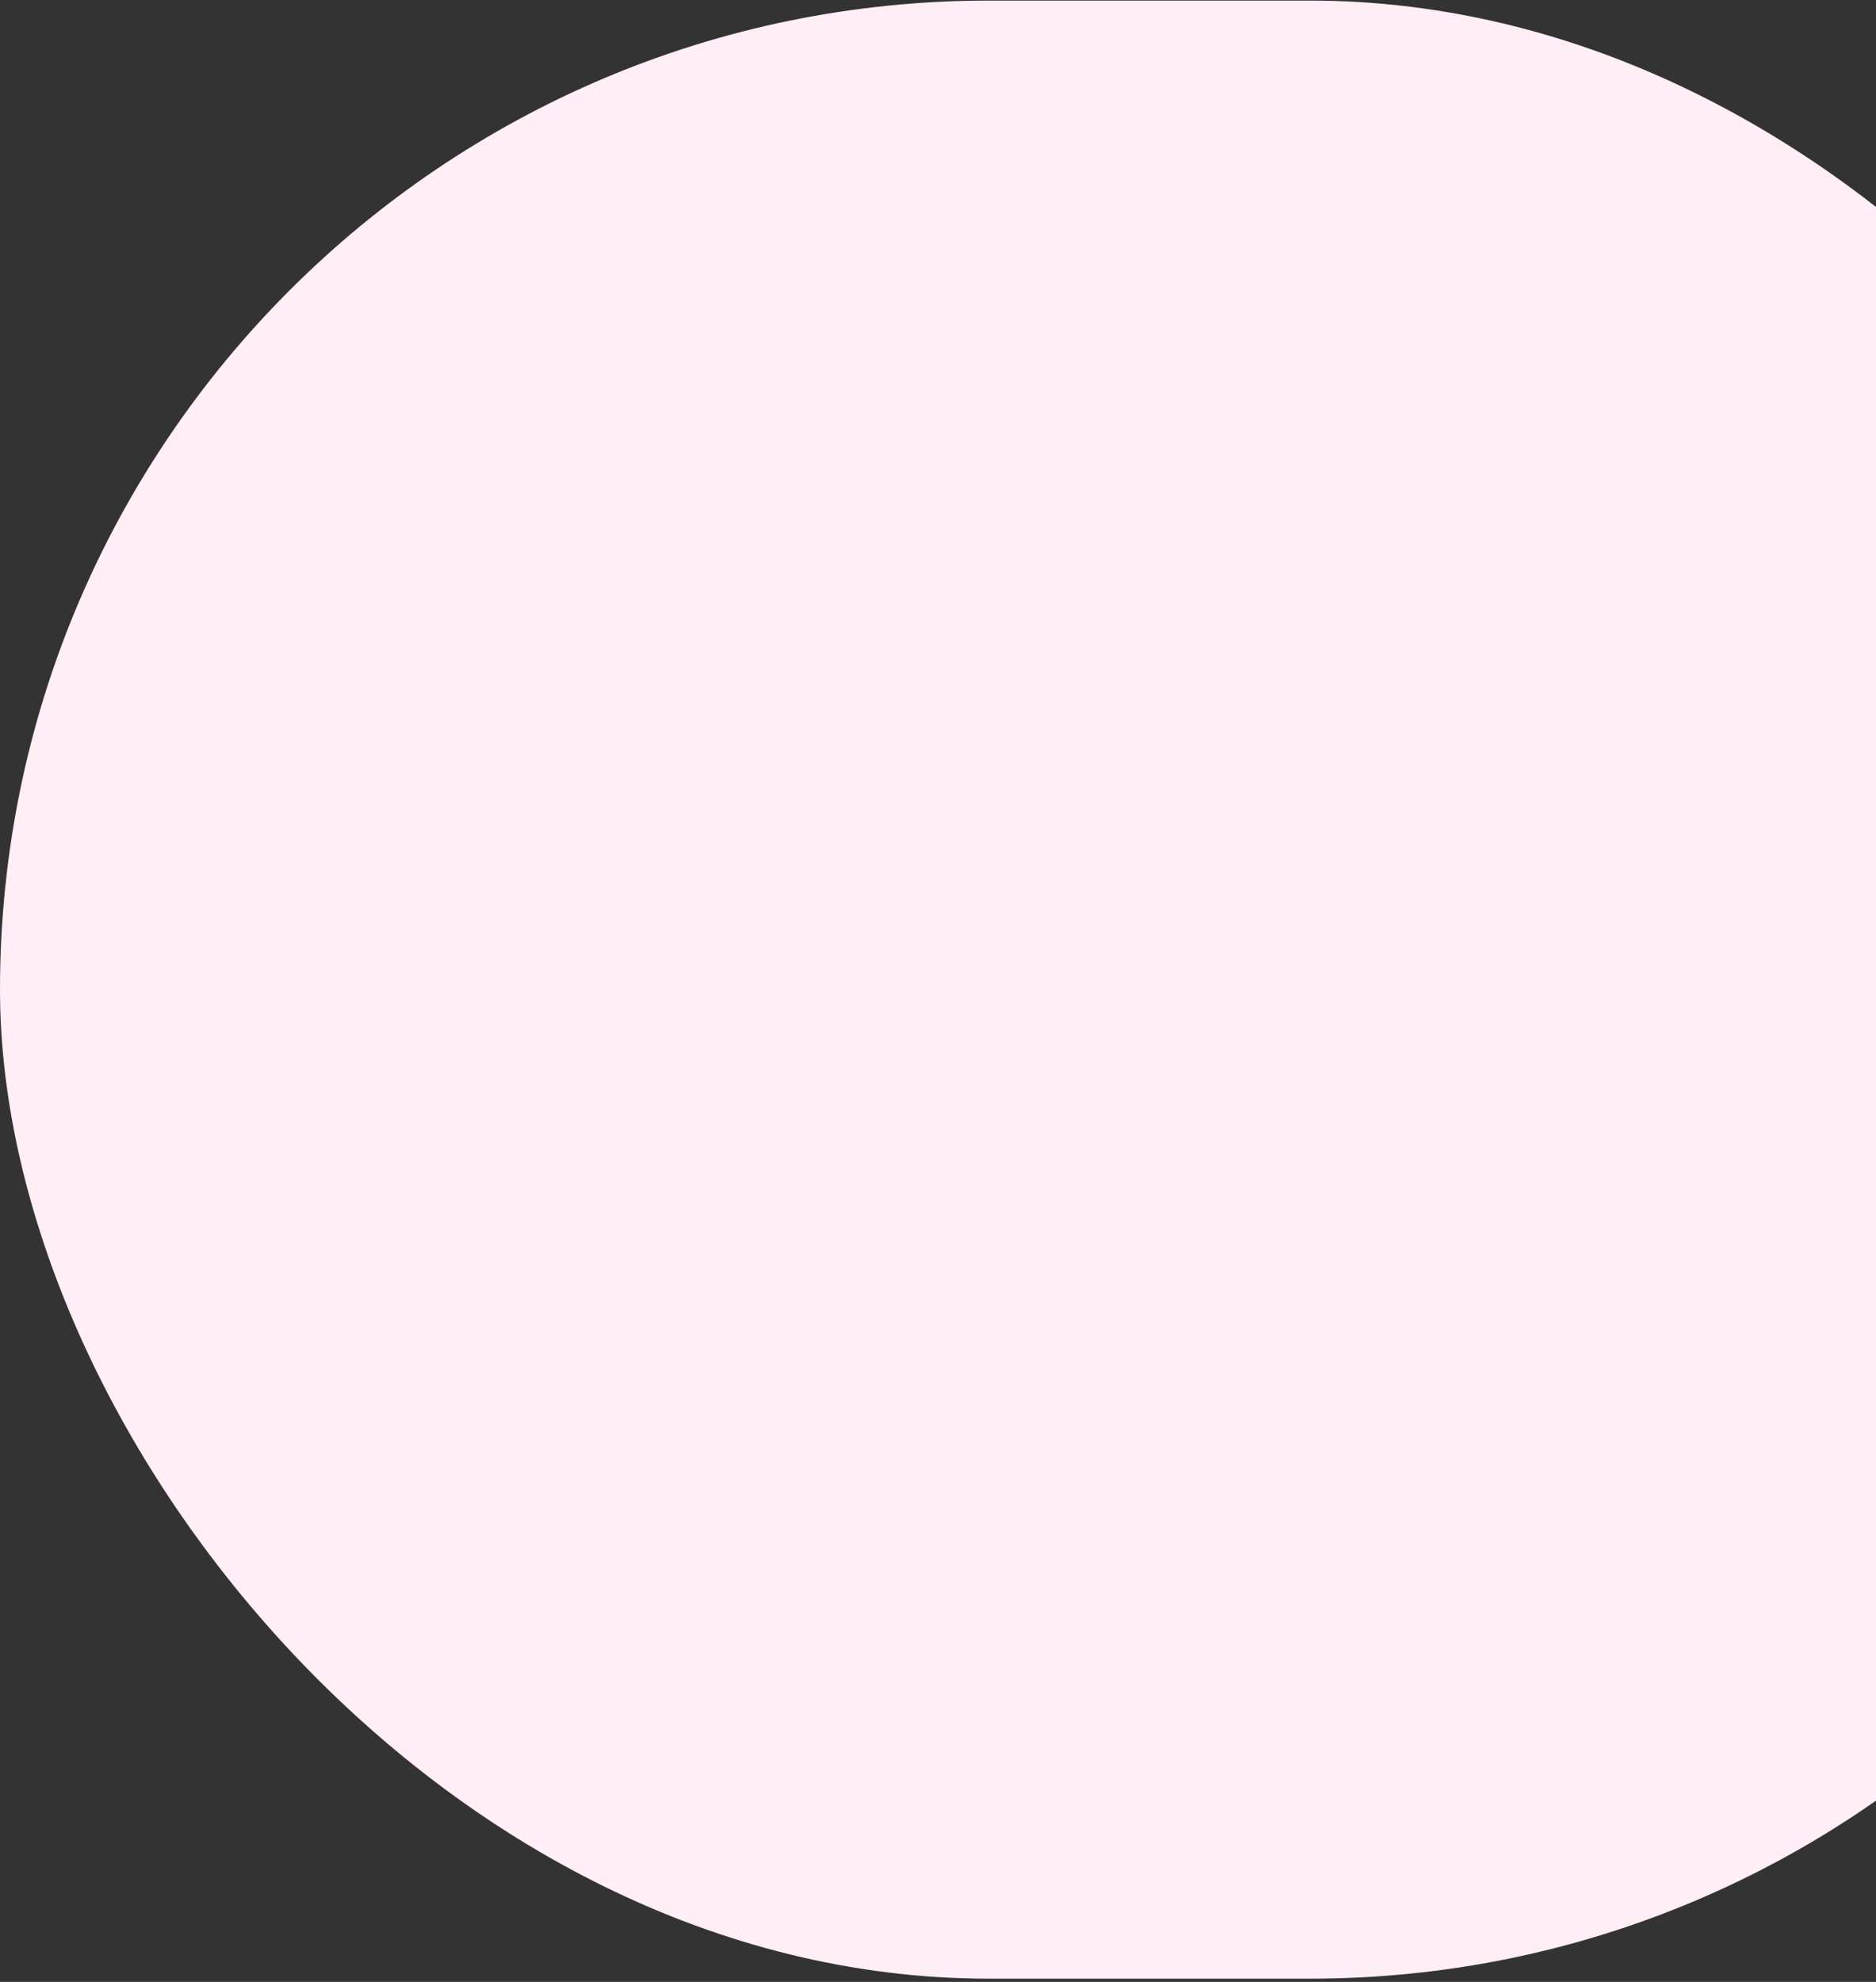 <svg width="497" height="525" viewBox="0 0 497 525" fill="none" xmlns="http://www.w3.org/2000/svg">
<rect x="0" y="0" width="497" height="525" fill="#333333" stroke="none"/>
<rect y="0.154" width="609" height="524" rx="262" fill="#FFEEF6"/>
</svg>
